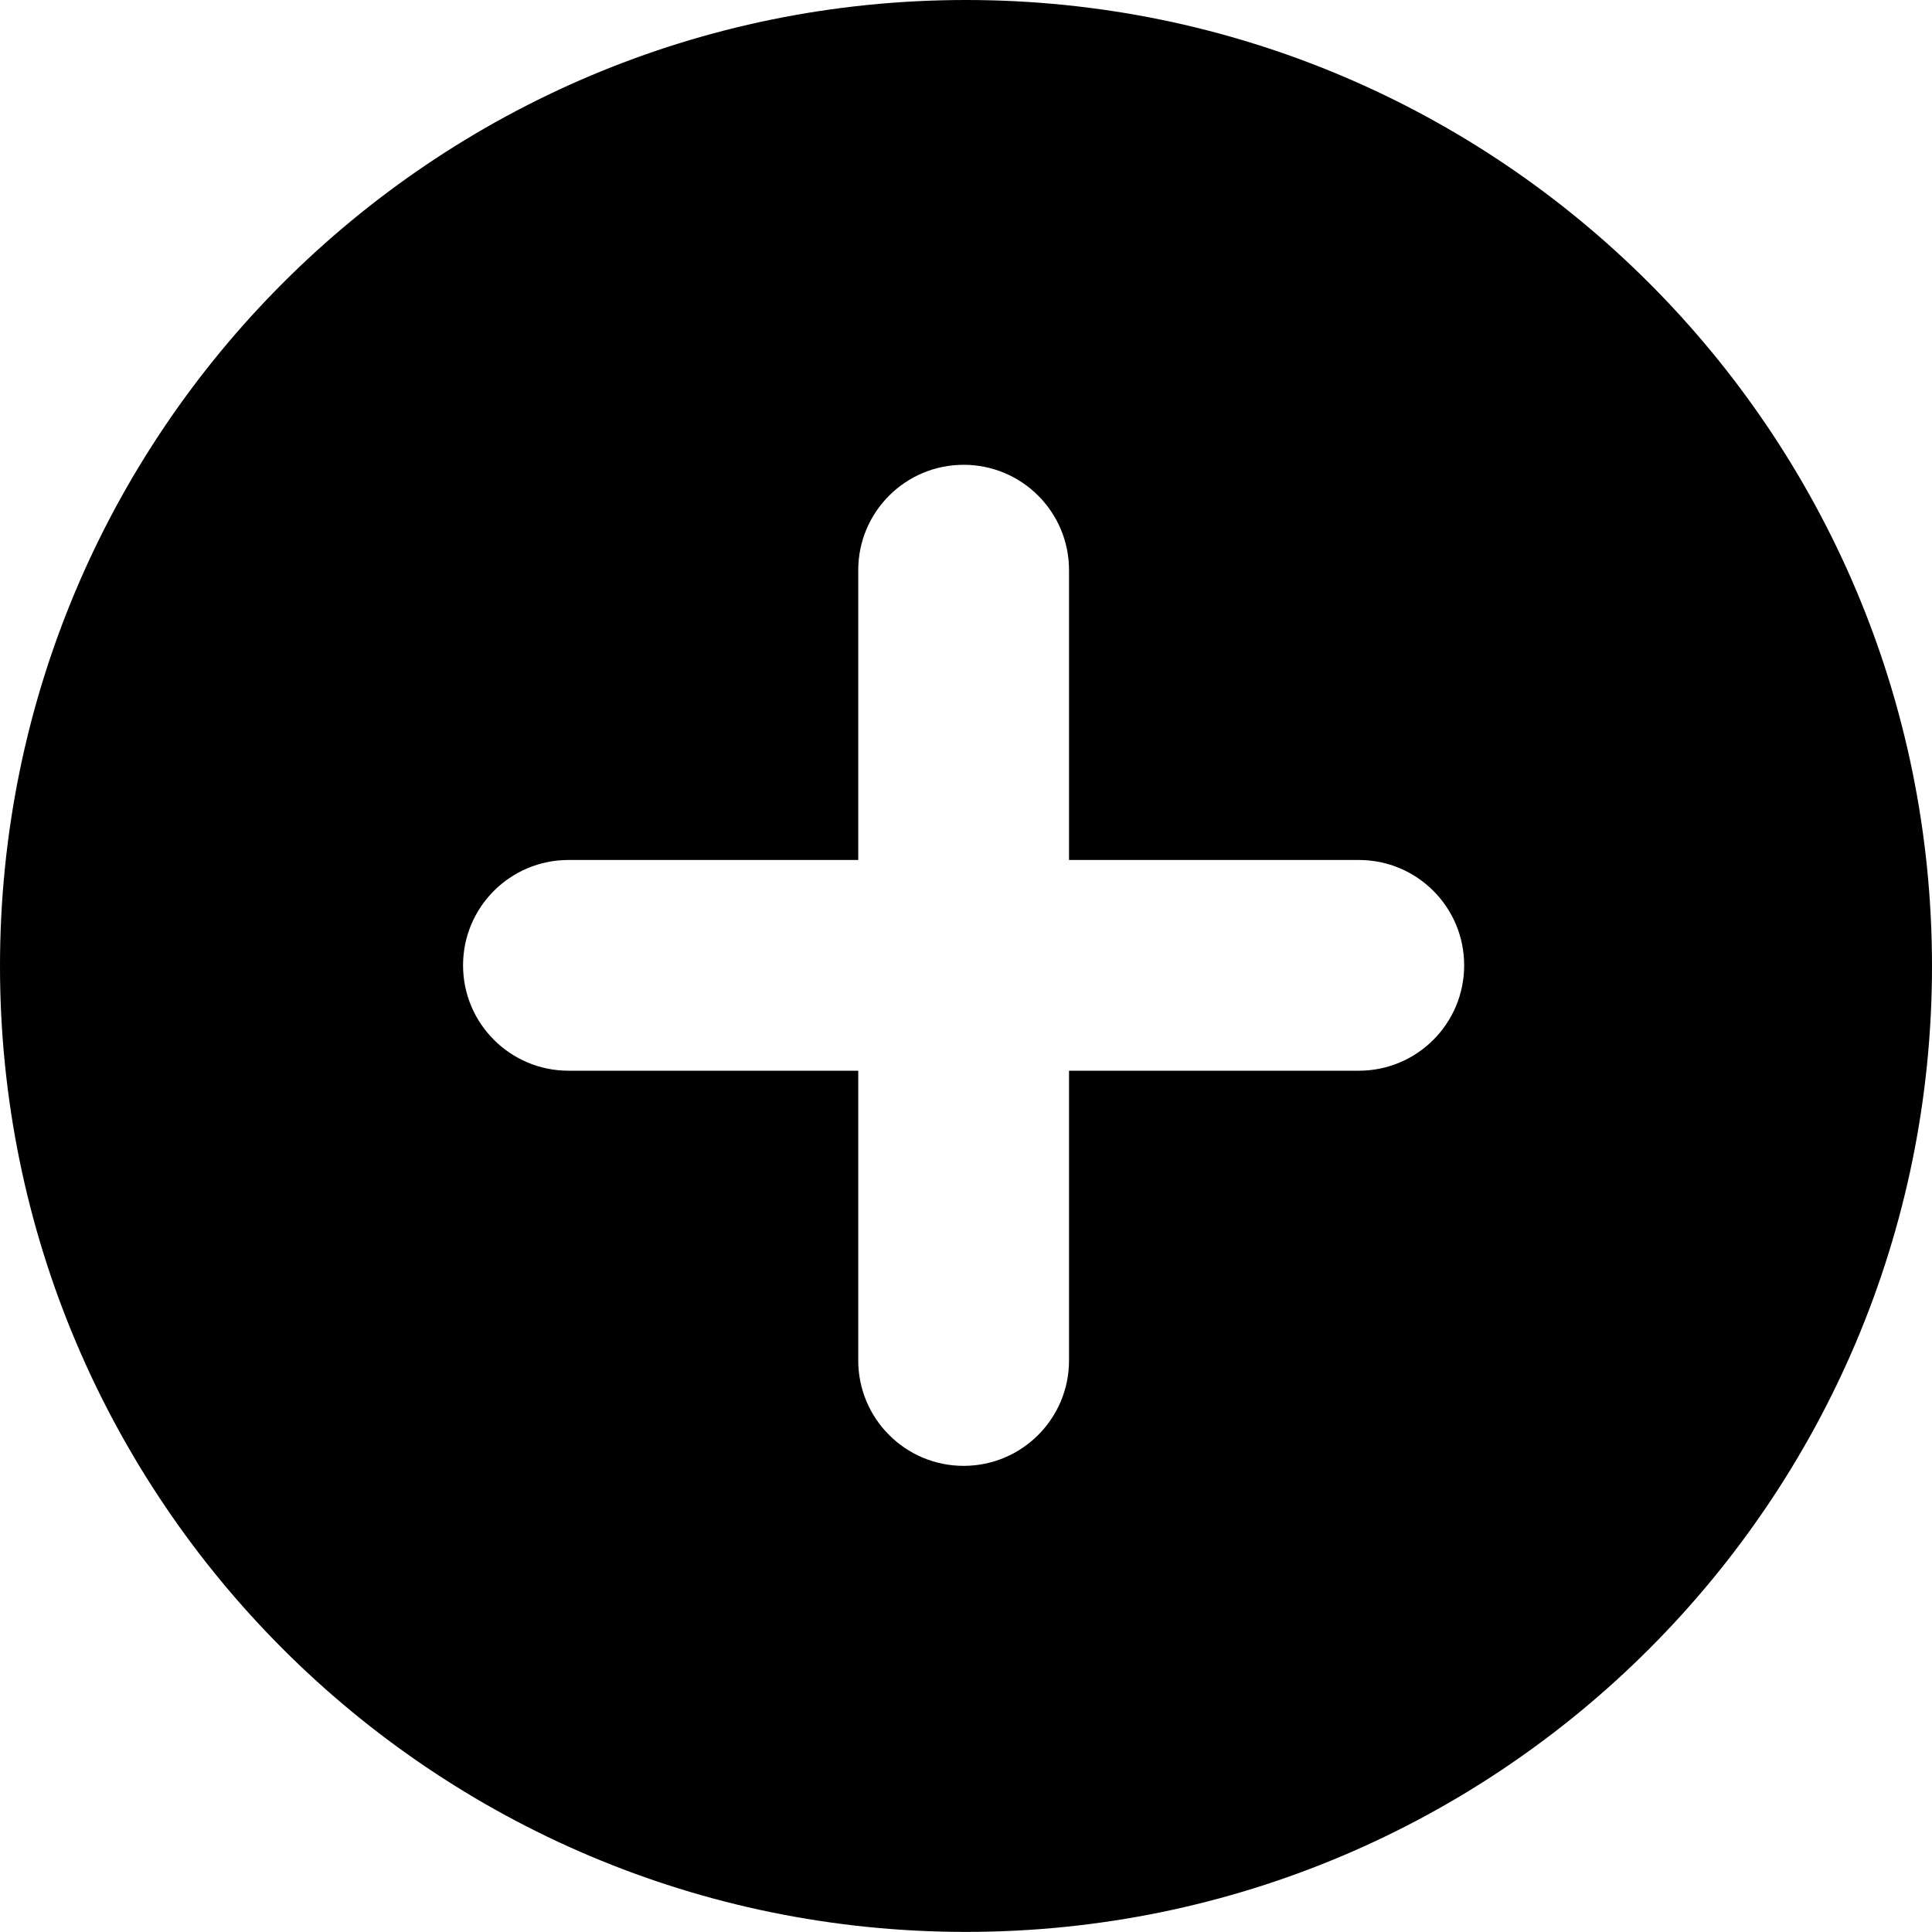 <svg height="40" viewBox="0 0 40 40" width="40" xmlns="http://www.w3.org/2000/svg">
    <path d="m28.133 22.168h-6v5.999c0 1.205-.976 2.182-2.182 2.182-1.205 0-2.182-.977-2.182-2.182v-5.999h-5.999c-1.205 0-2.183-.977-2.183-2.182s.978-2.181 2.183-2.181h5.999v-6c0-1.206.977-2.182 2.182-2.182 1.206 0 2.182.976 2.182 2.182v6h6c1.206 0 2.181.976 2.181 2.181s-.975 2.182-2.181 2.182m-8.133-22.168c-11.046 0-20 8.956-20 20.001s8.954 19.997 20 19.997c11.045 0 20-8.952 20-19.997s-8.955-20.001-20-20.001" fill-rule="evenodd"/>
</svg>
